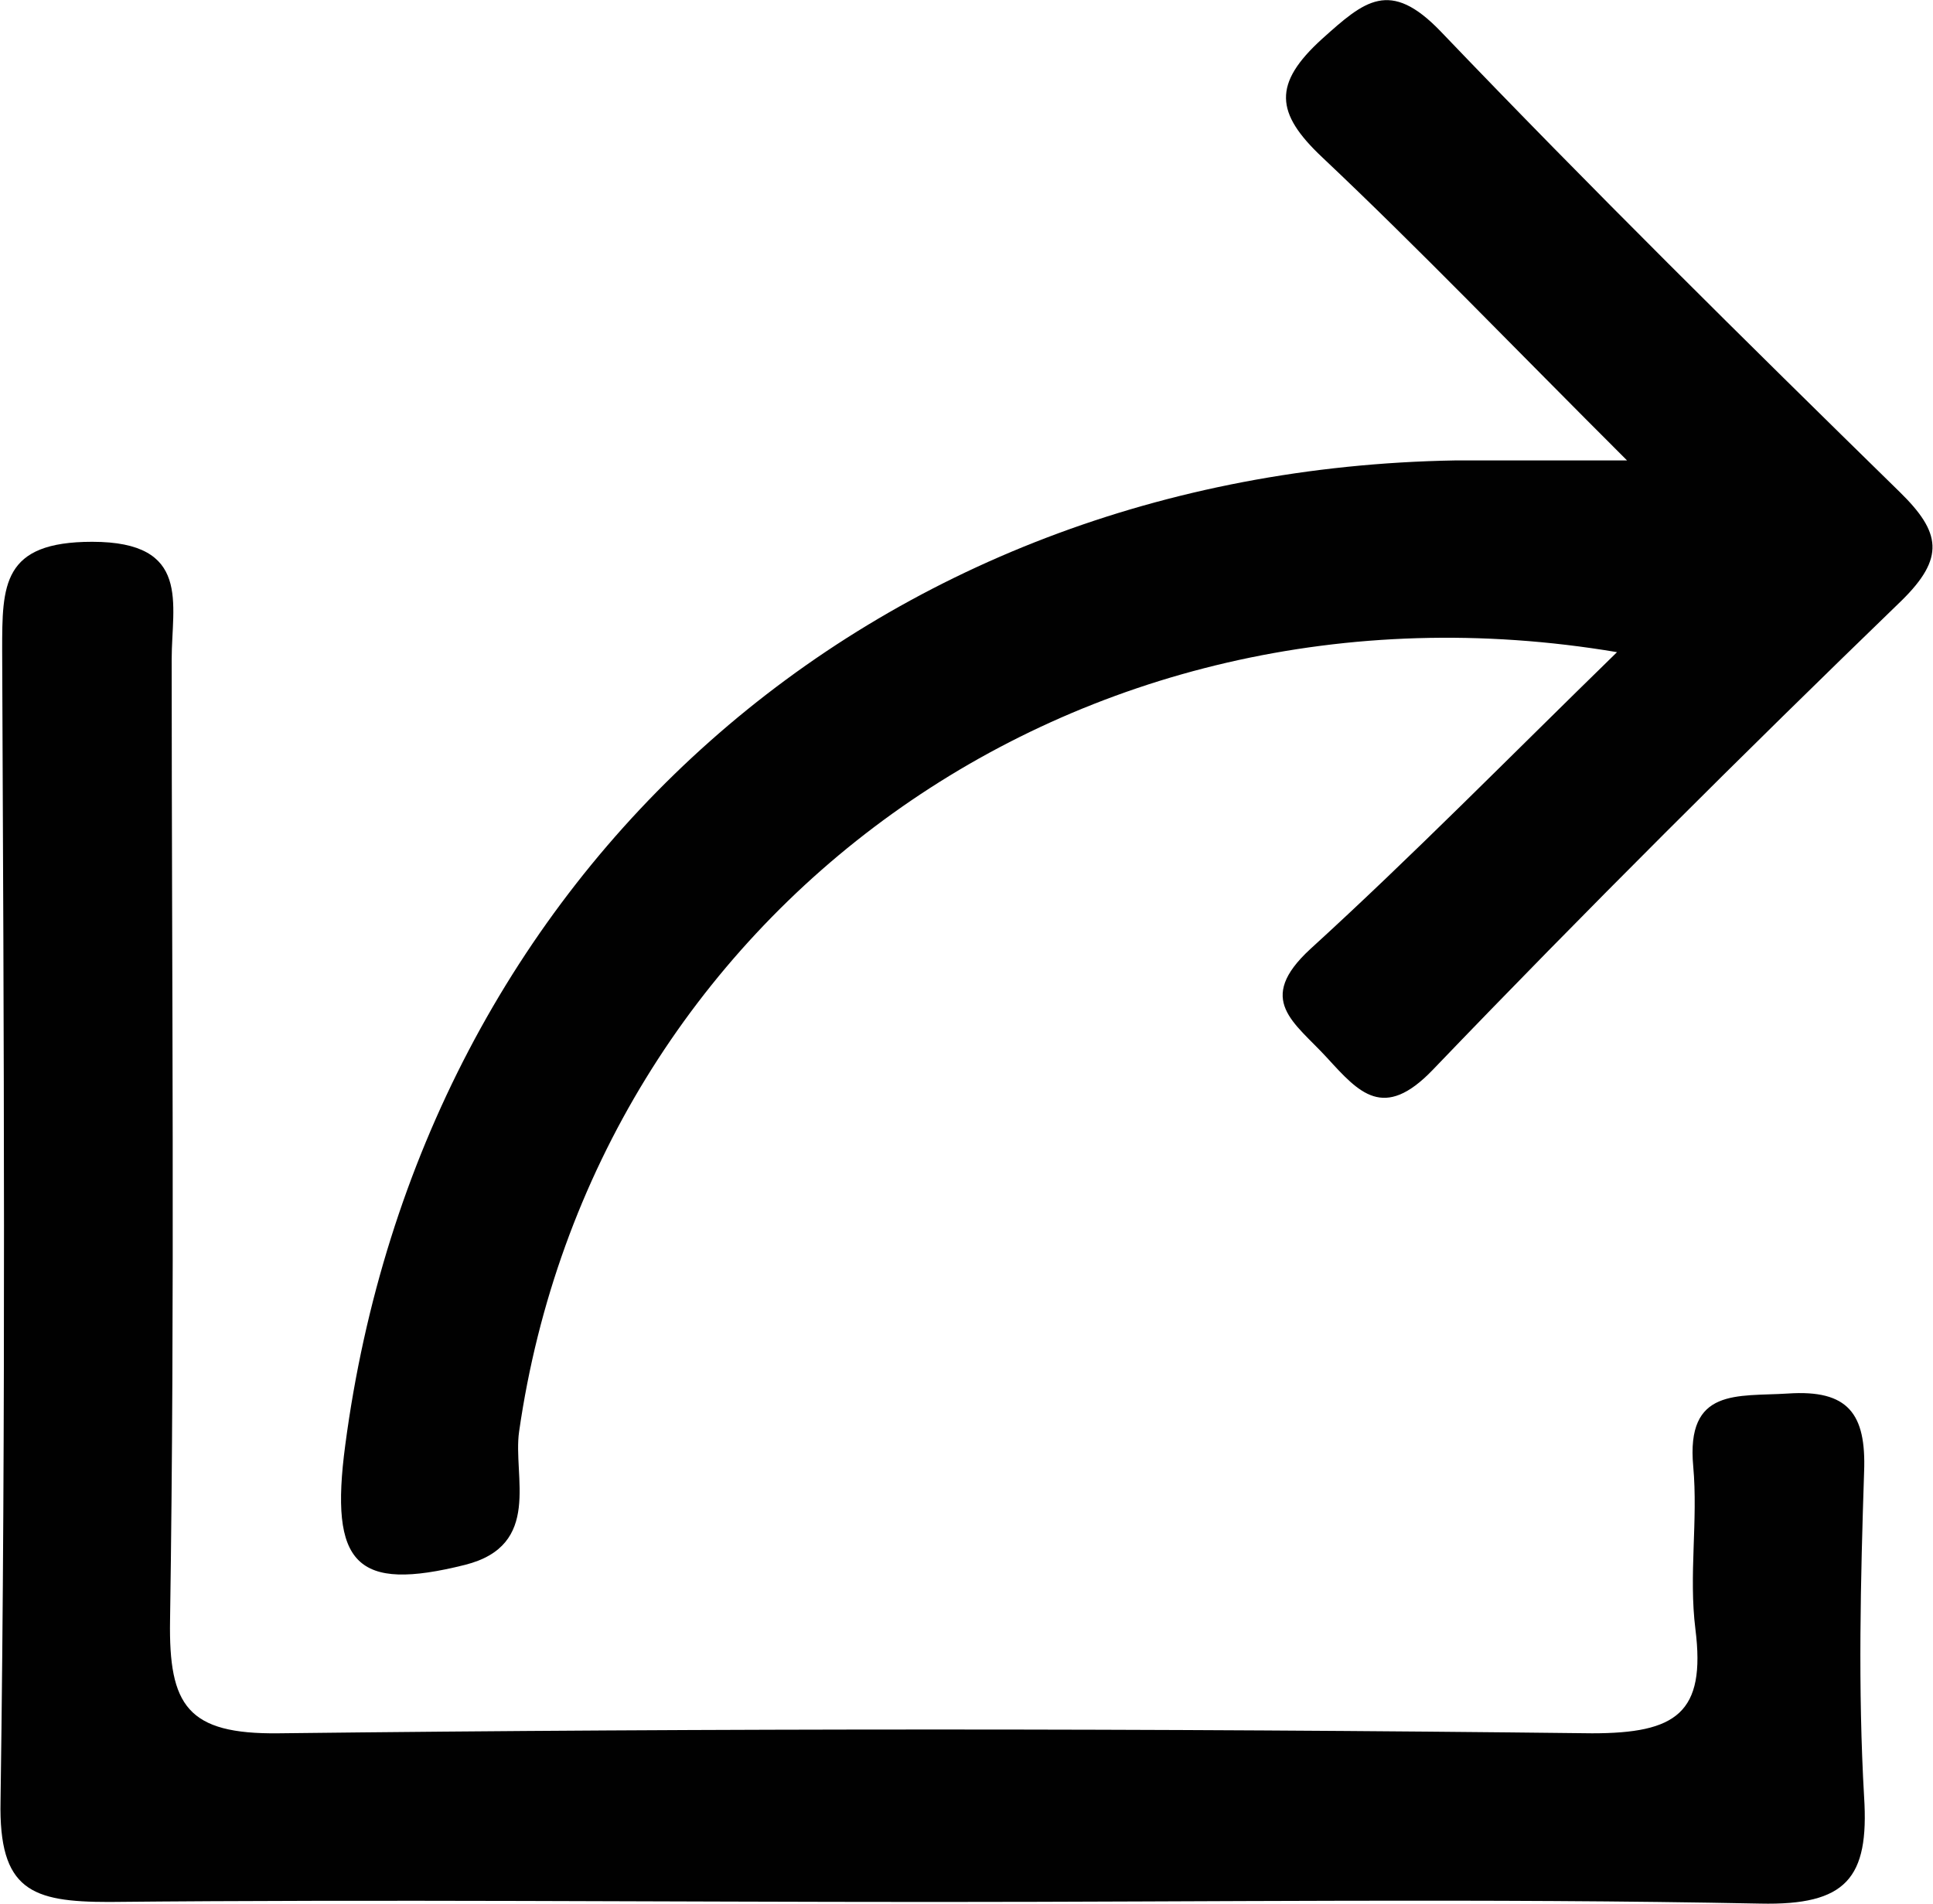 <svg xmlns="http://www.w3.org/2000/svg" viewBox="0 0 71.27 70.22"><defs><style>.cls-1{fill:#010101;}</style></defs><title>资源 22</title><g id="图层_2" data-name="图层 2"><g id="图层_1-2" data-name="图层 1"><path class="cls-1" d="M76.23,39.25c-20-3.37-37.74,9.66-40.48,28.74-.24,1.65.87,4.2-2,4.92-4,1-5,0-4.41-4.42,2.8-21.18,19.43-35.94,40.91-36.31,1.76,0,3.51,0,6.35,0C72.34,27.93,68.93,24.37,65.36,21c-1.73-1.63-1.83-2.71,0-4.37,1.56-1.4,2.49-2.22,4.36-.28,5.53,5.78,11.22,11.4,16.94,17,1.51,1.48,1.67,2.42.06,4C80.88,43,75.08,48.77,69.43,54.66c-1.81,1.88-2.71.84-3.9-.46s-2.65-2.12-.61-4C68.66,46.79,72.23,43.15,76.23,39.25Z" transform="translate(-16.61 -15.2)"/><path class="cls-1" d="M51.09,85.34c-10.15,0-20.31-.1-30.46,0-2.85,0-4.07-.42-4-3.72.2-14.15.12-28.29.06-42.44,0-2.41,0-4,3.32-4,3.67,0,2.93,2.29,2.93,4.33,0,11.82.12,23.64-.06,35.45-.05,3.14.64,4.2,4,4.16q24.21-.28,48.43,0c3.1,0,4.2-.74,3.81-3.84-.25-2,.1-4-.08-6-.27-2.92,1.63-2.57,3.49-2.69,2.22-.15,2.89.74,2.81,2.88-.13,4-.23,8,0,12,.19,3-.66,4-3.83,3.93C71.4,85.2,61.24,85.34,51.09,85.34Z" transform="translate(-16.61 -15.2)"/></g></g></svg>